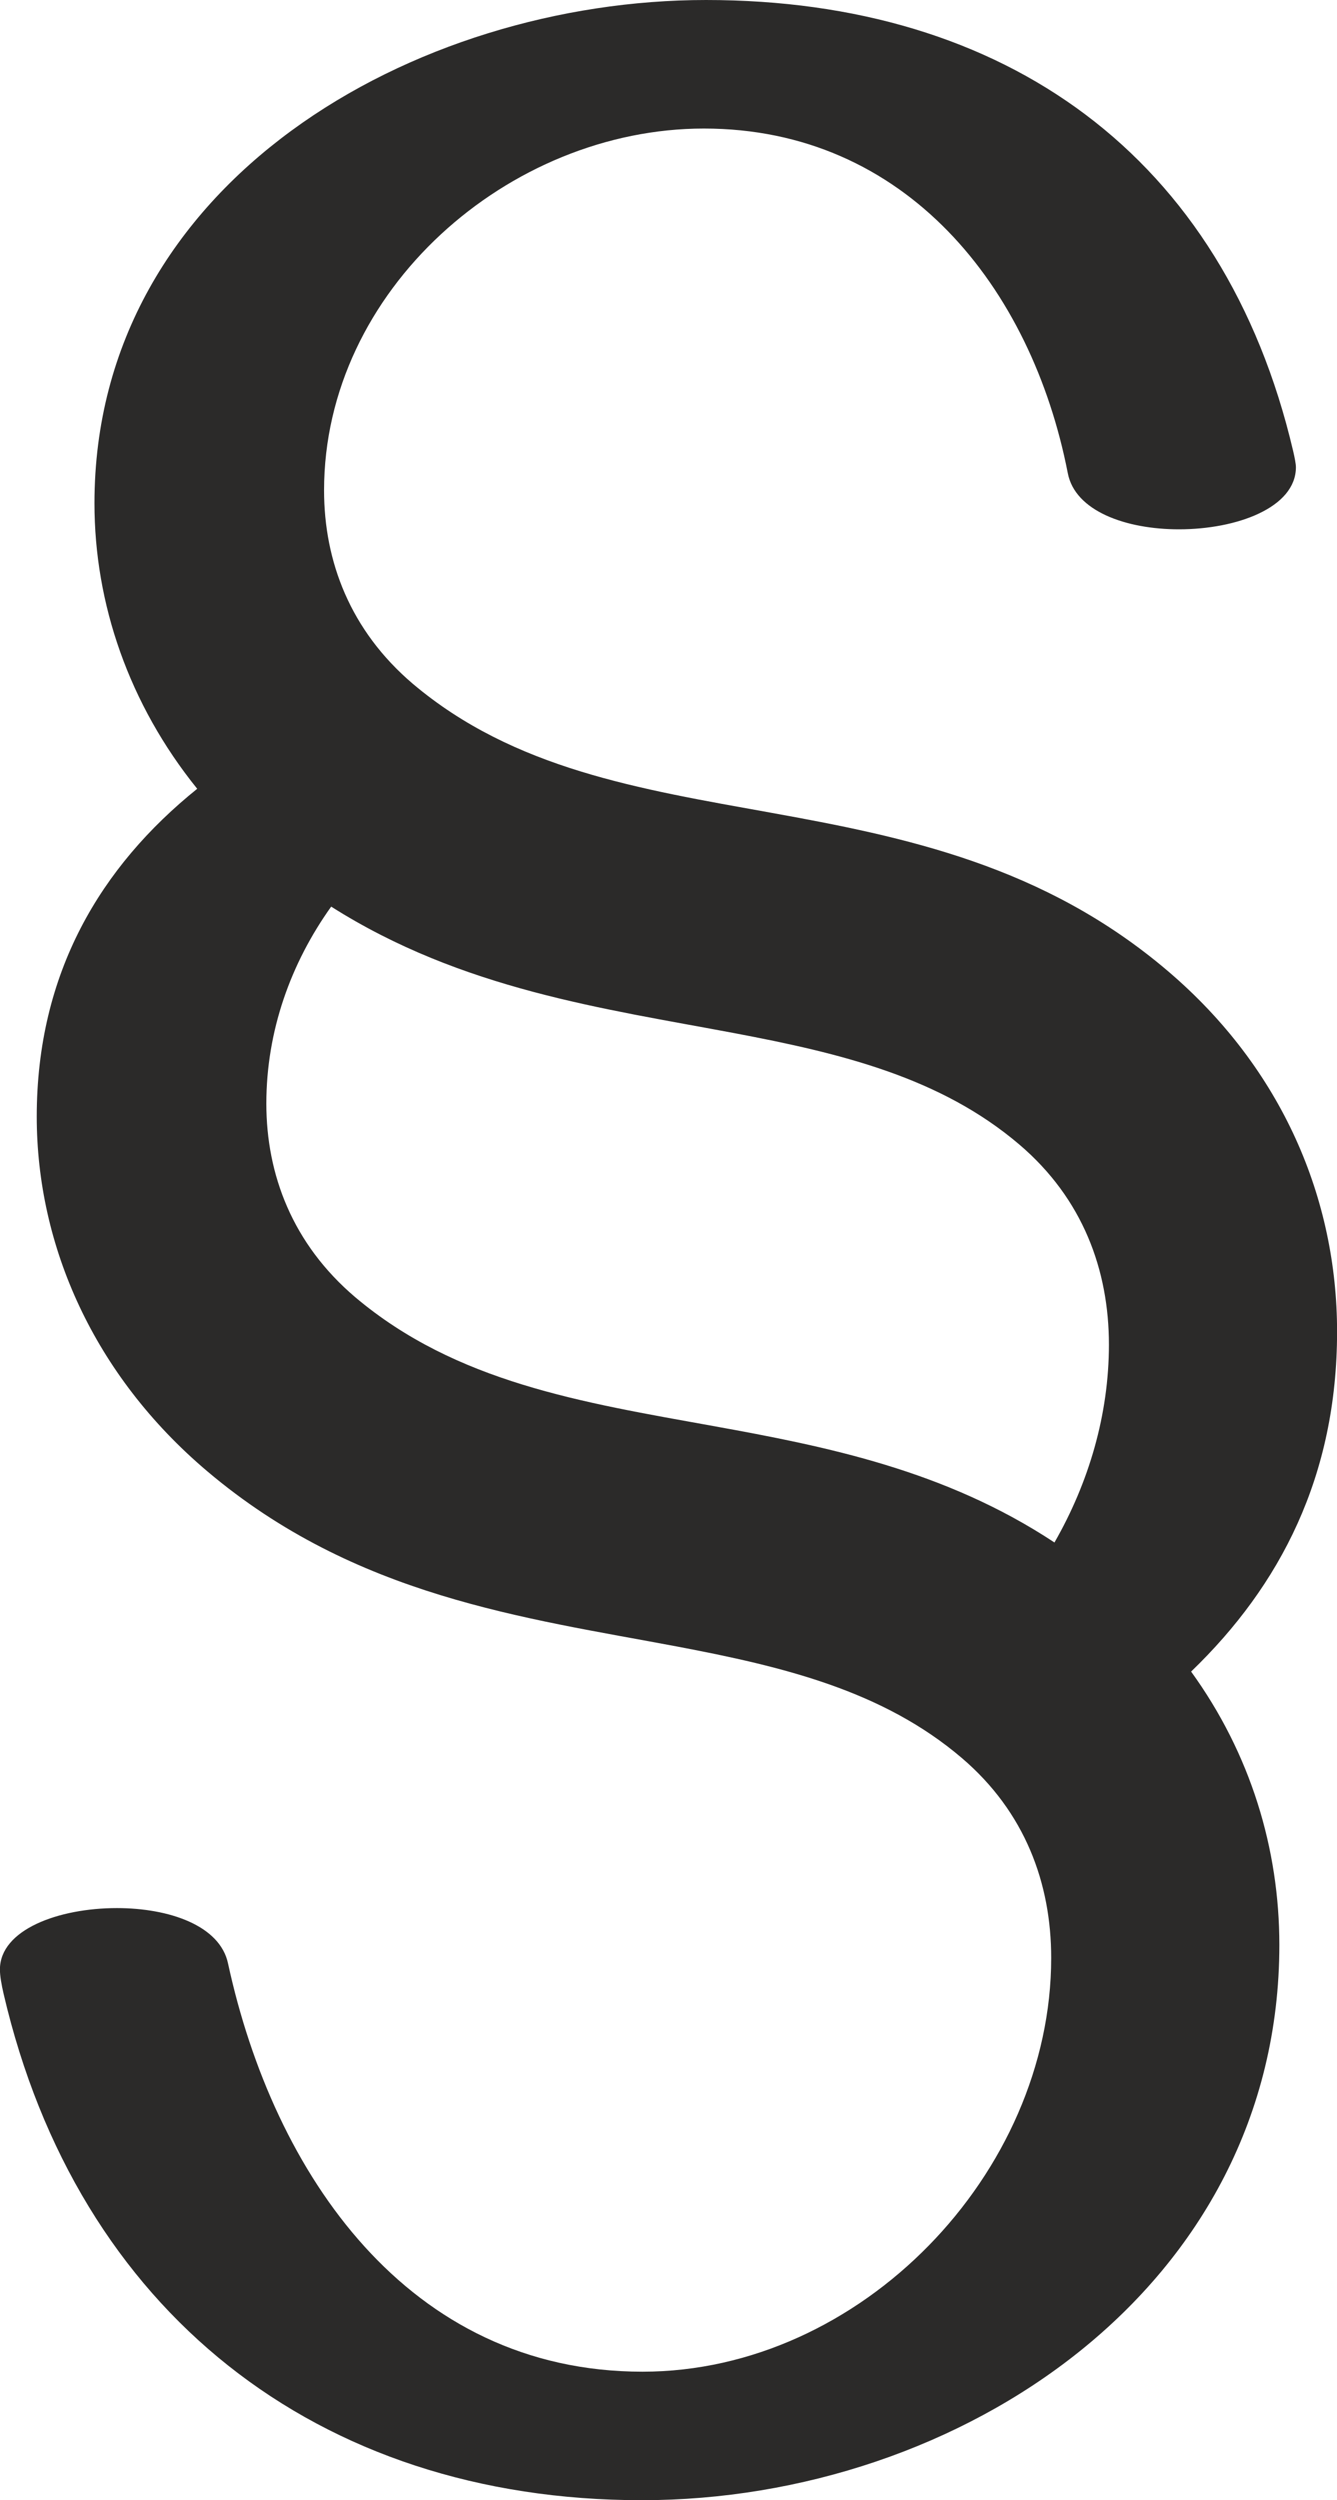 <?xml version="1.0" encoding="UTF-8"?>
<!DOCTYPE svg PUBLIC "-//W3C//DTD SVG 1.1//EN" "http://www.w3.org/Graphics/SVG/1.1/DTD/svg11.dtd">
<!-- Creator: CorelDRAW 2020 (64-Bit) -->
<svg xmlns="http://www.w3.org/2000/svg" xml:space="preserve" width="251.883mm" height="470.958mm" version="1.1" style="shape-rendering:geometricPrecision; text-rendering:geometricPrecision; image-rendering:optimizeQuality; fill-rule:evenodd; clip-rule:evenodd"
viewBox="0 0 25188.32 47095.82"
 xmlns:xlink="http://www.w3.org/1999/xlink"
 xmlns:xodm="http://www.corel.com/coreldraw/odm/2003">
 <defs>
  <style type="text/css">
   <![CDATA[
    .fil0 {fill:#2B2A29;fill-rule:nonzero}
   ]]>
  </style>
 </defs>
 <g id="Layer_x0020_1">
  <path class="fil0" d="M19865.49 29055.49c649.16,-1131.23 1025.88,-2412.39 1025.88,-3727.37 0,-1401.02 -489.83,-2748.07 -1686.56,-3767.79 -1482,-1263.1 -3350.73,-1717.78 -5369.18,-2099.05 -2452.67,-463.29 -5126.98,-817.81 -7596.29,-2383.51 -761.52,1066.65 -1221.57,2340.38 -1221.57,3710.84 0,1333.12 489.84,2638.96 1673.22,3645.33 1903.33,1607.49 4272.14,1981.25 6739.86,2426.74 2151.07,388.33 4374.53,834.6 6434.64,2194.81zm-16150.14 -14197.36c-1288.56,-1597.08 -1935.71,-3487.52 -1935.71,-5377.13 0,-6069.96 6043.35,-9481 11521.6,-9481 5635.56,0 9757.21,2937.7 11060.04,8492.33 29.95,127.67 52.97,245.21 52.97,308.47 0,762.03 -1115.48,1170.03 -2203.68,1170.03 -992.45,0 -1958.77,-340.1 -2094.57,-1060.92 -683.93,-3504.56 -3059.03,-6488.59 -6855.39,-6488.59 -3669.42,0 -7155.44,3041.42 -7155.44,6814.76 0,1333.12 489.84,2638.96 1673.22,3645.33 1903.33,1607.49 4272.14,1981.25 6739.86,2426.74 2523.43,455.55 5146.53,990.52 7488.6,2987.57 2158.73,1840.72 3182.78,4298.26 3182.78,6787.48 0,2717.42 -1066.57,4782.8 -2749.94,6404.07 1122.34,1550.1 1662.54,3340.89 1662.54,5148.46 0,6448.77 -6005.03,10460.1 -12010.85,10460.1 -6126.63,0 -10634.9,-3575.16 -12023,-9536.72 -39.74,-170.7 -69.69,-337.02 -69.69,-460.81 0,-748.11 1101.55,-1156.11 2203.68,-1156.11 979.09,0 1944.84,326.17 2094.57,1047 858.23,3955.93 3388.42,7685.9 7807.78,7685.9 4113.37,0 7699.25,-3736.74 7699.25,-7794.44 0,-1401.02 -489.83,-2748.07 -1686.56,-3767.79 -1482,-1263.1 -3350.73,-1717.78 -5369.18,-2099.05 -2872.9,-542.67 -6049.94,-935.71 -8845.36,-3301.33 -2136.58,-1808.08 -3210.63,-4244.28 -3210.63,-6678.95 0,-2708.57 1203.57,-4710.21 3023.11,-6175.4z"/>
 </g>
</svg>
